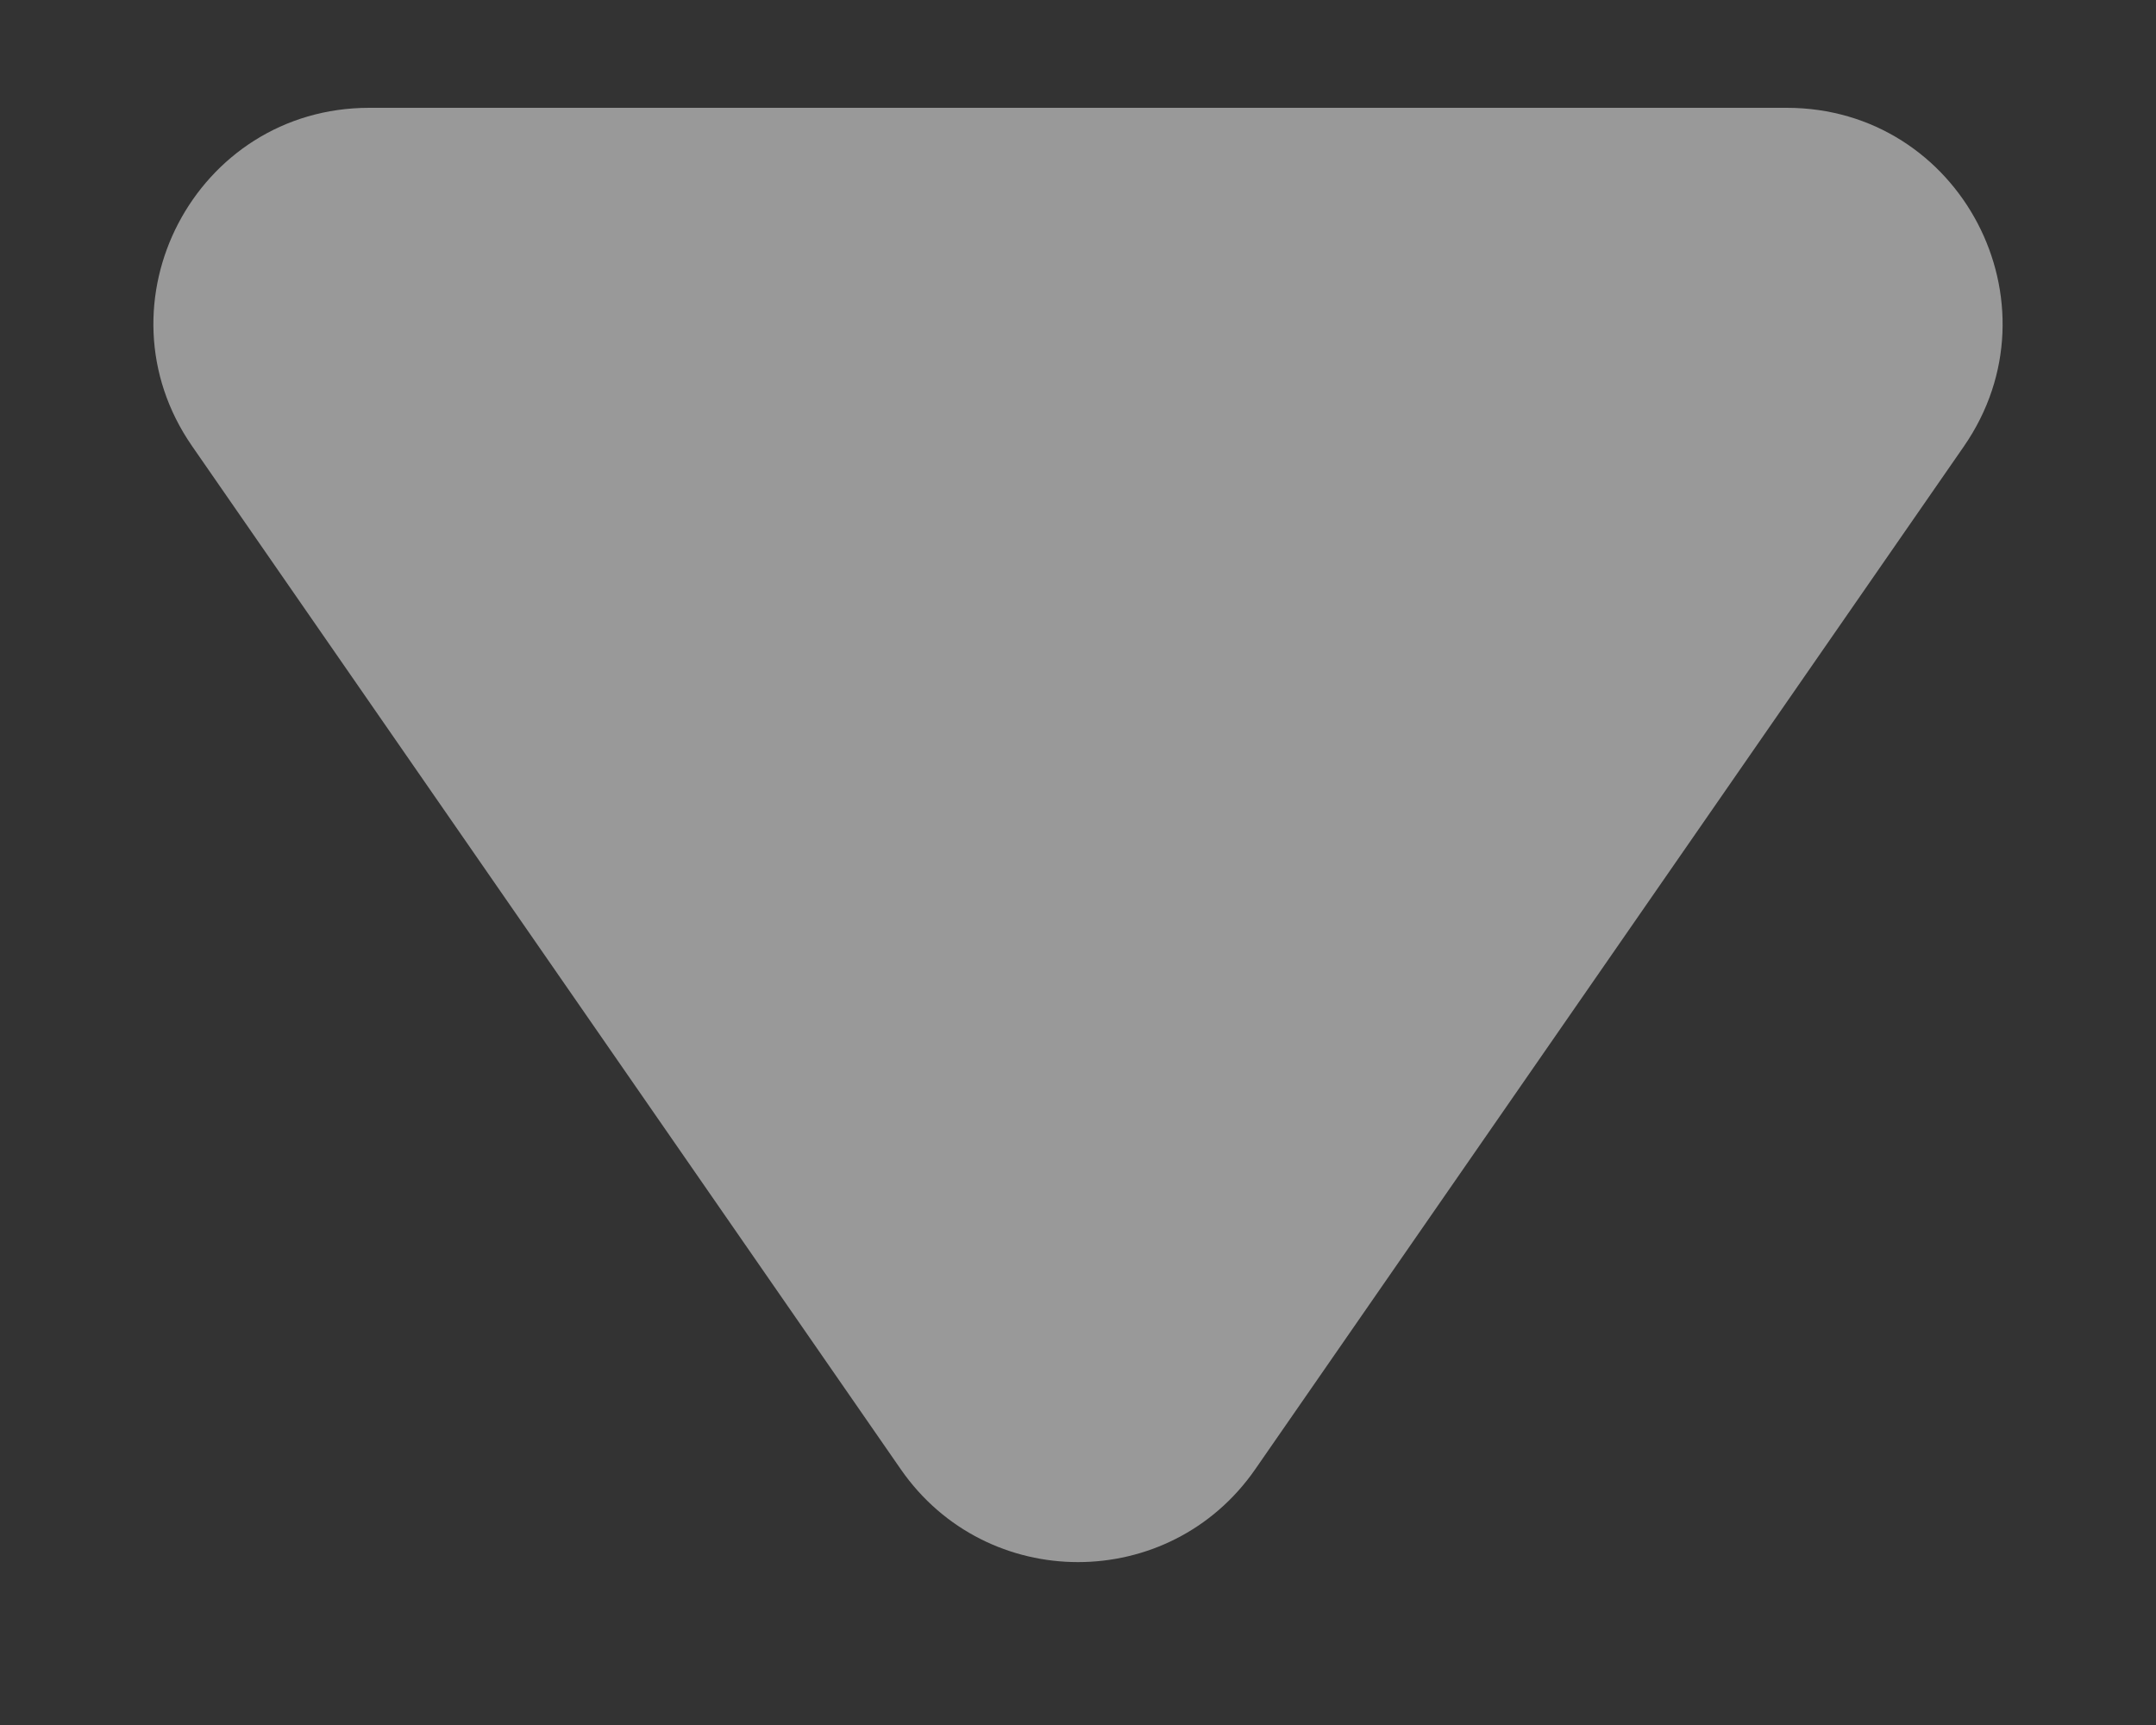 <svg width="10" height="8" viewBox="0 0 10 8" fill="none" xmlns="http://www.w3.org/2000/svg">
<rect x="0" y="0" width="10" height="8" fill="#333333" stroke="none"/>
<path opacity="0.5" d="M5.822 6.814C5.424 7.388 4.576 7.388 4.178 6.814L0.891 2.069C0.432 1.406 0.906 0.5 1.713 0.5L8.287 0.5C9.094 0.5 9.568 1.406 9.109 2.07L5.822 6.814Z" fill="white"/>
</svg>
